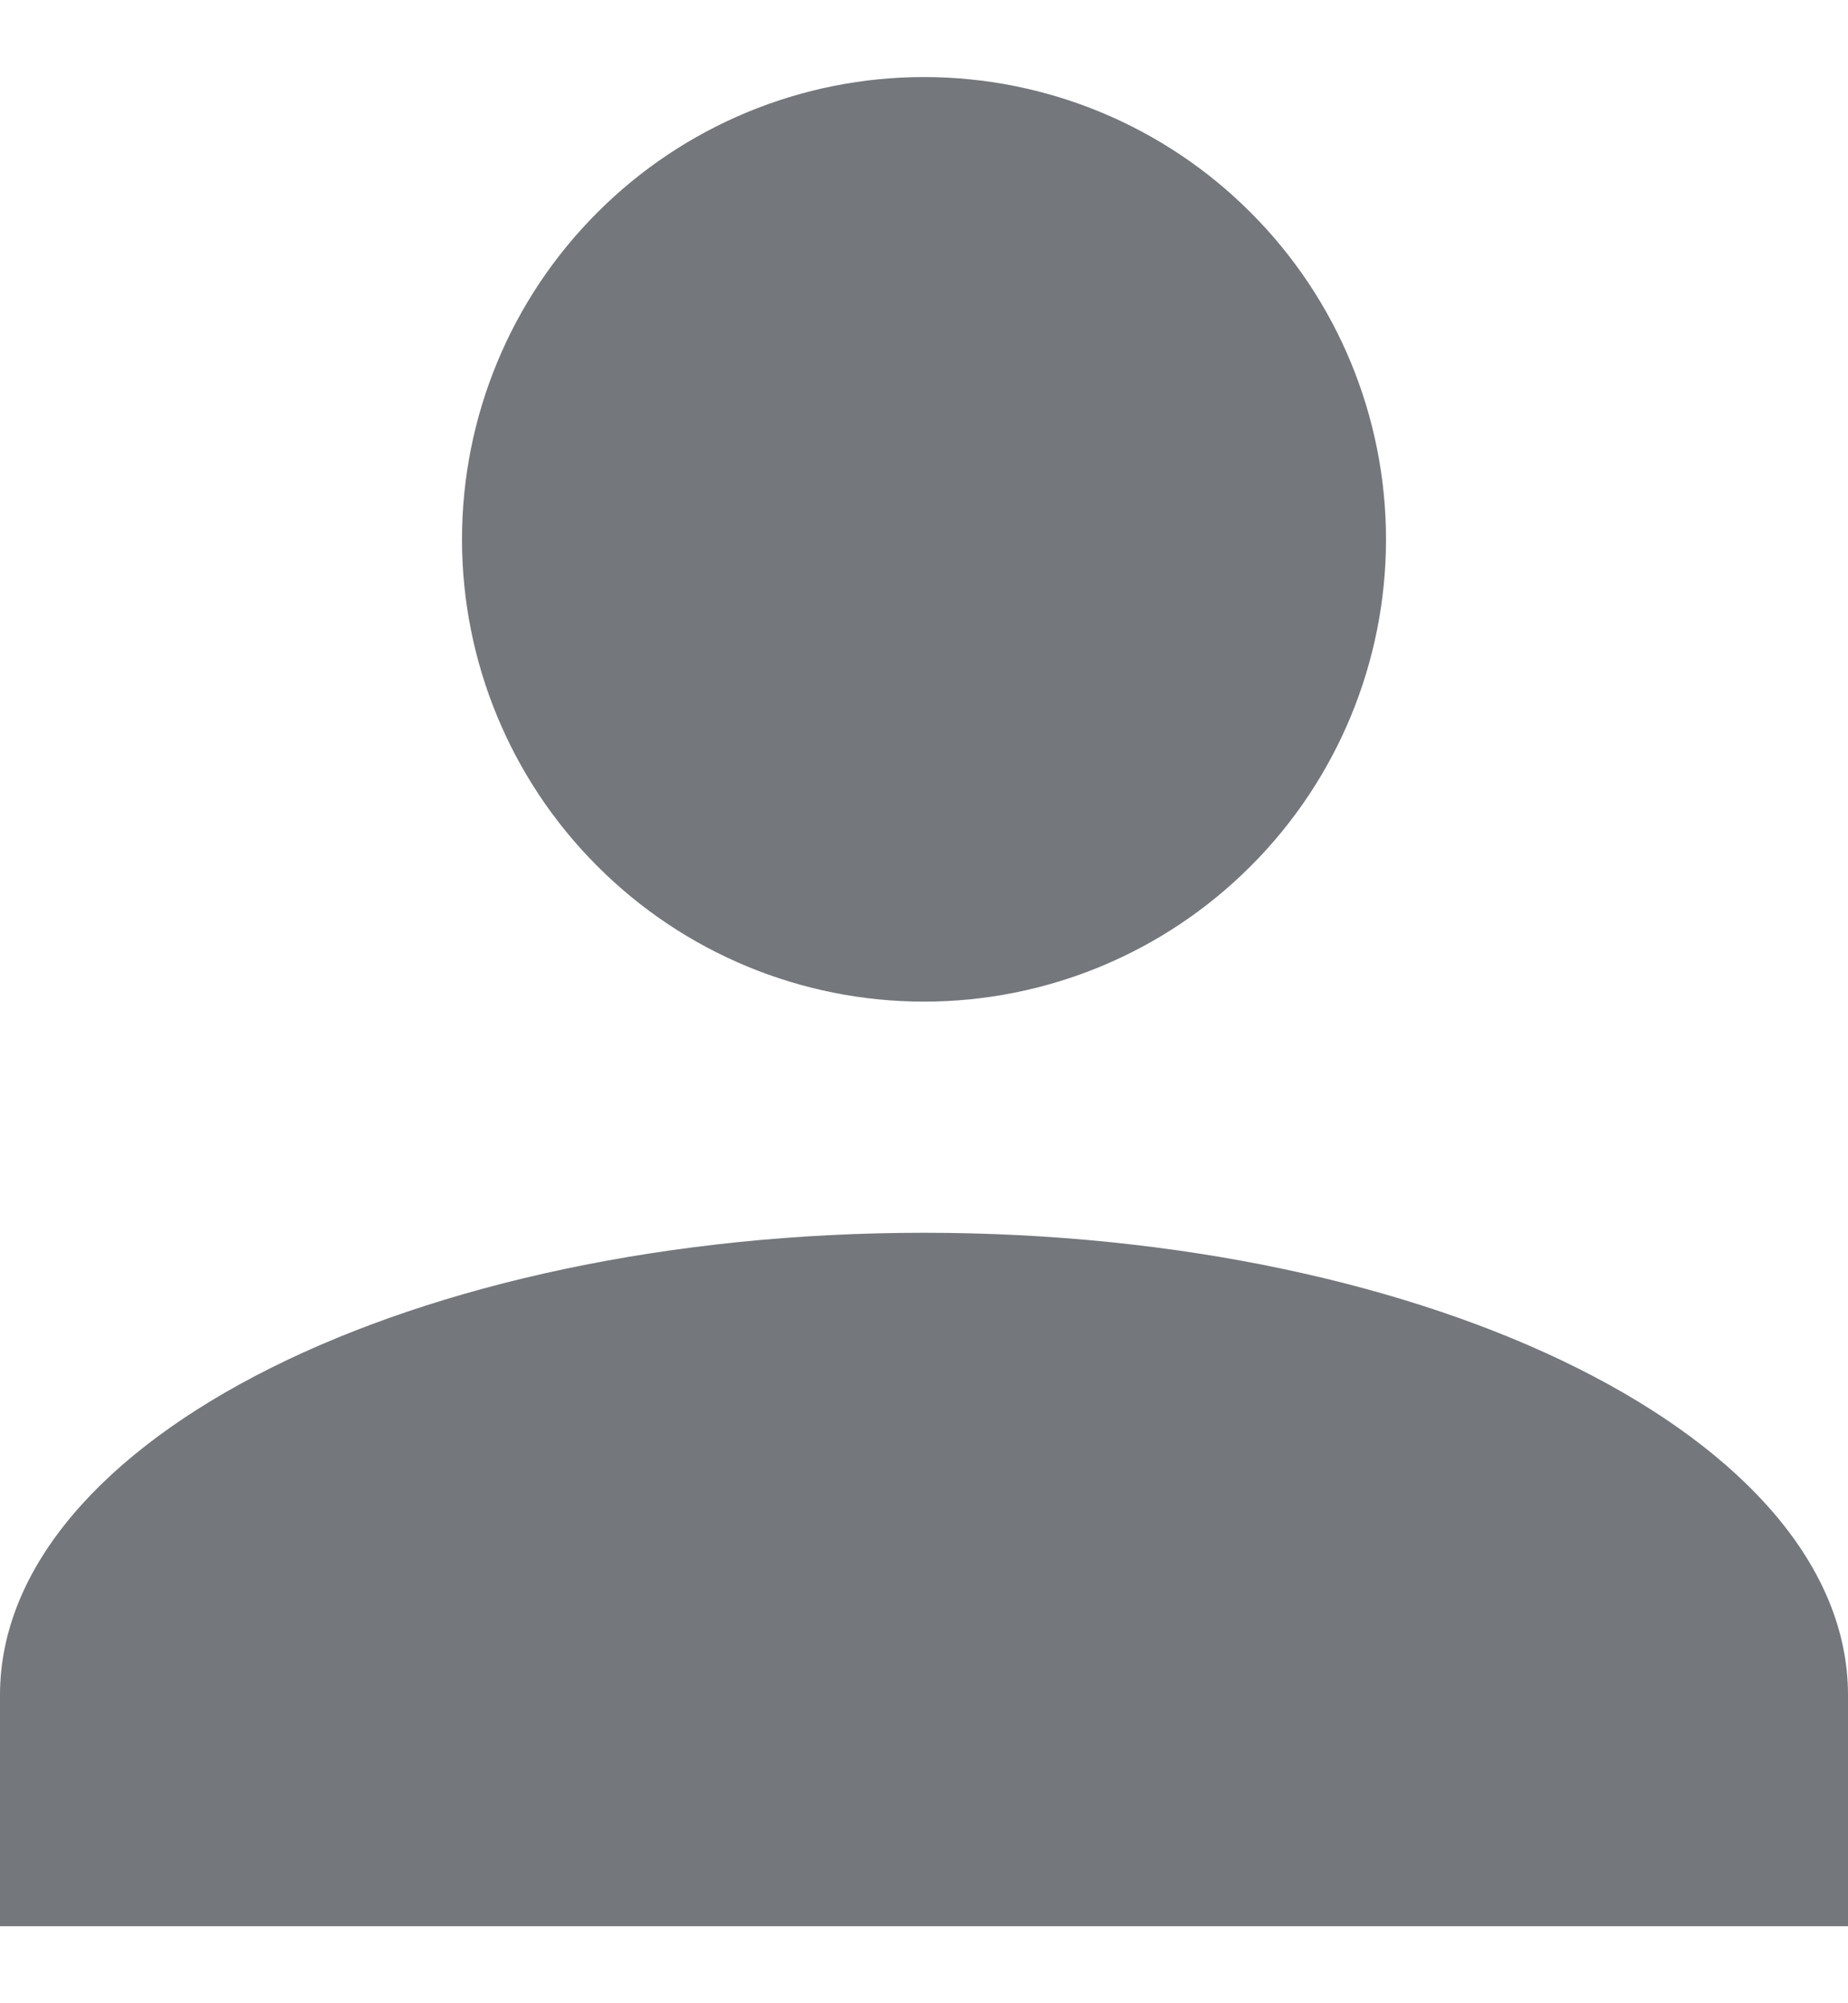 <svg width="12" height="13" viewBox="0 0 12 13" fill="#74777C" xmlns="http://www.w3.org/2000/svg">
<path d="M6 0.5C6.796 0.5 7.559 0.816 8.121 1.379C8.684 1.941 9 2.704 9 3.5C9 4.296 8.684 5.059 8.121 5.621C7.559 6.184 6.796 6.5 6 6.5C5.204 6.5 4.441 6.184 3.879 5.621C3.316 5.059 3 4.296 3 3.5C3 2.704 3.316 1.941 3.879 1.379C4.441 0.816 5.204 0.5 6 0.5ZM6 8C9.315 8 12 9.342 12 11V12.5H0V11C0 9.342 2.685 8 6 8Z"/>
</svg>
